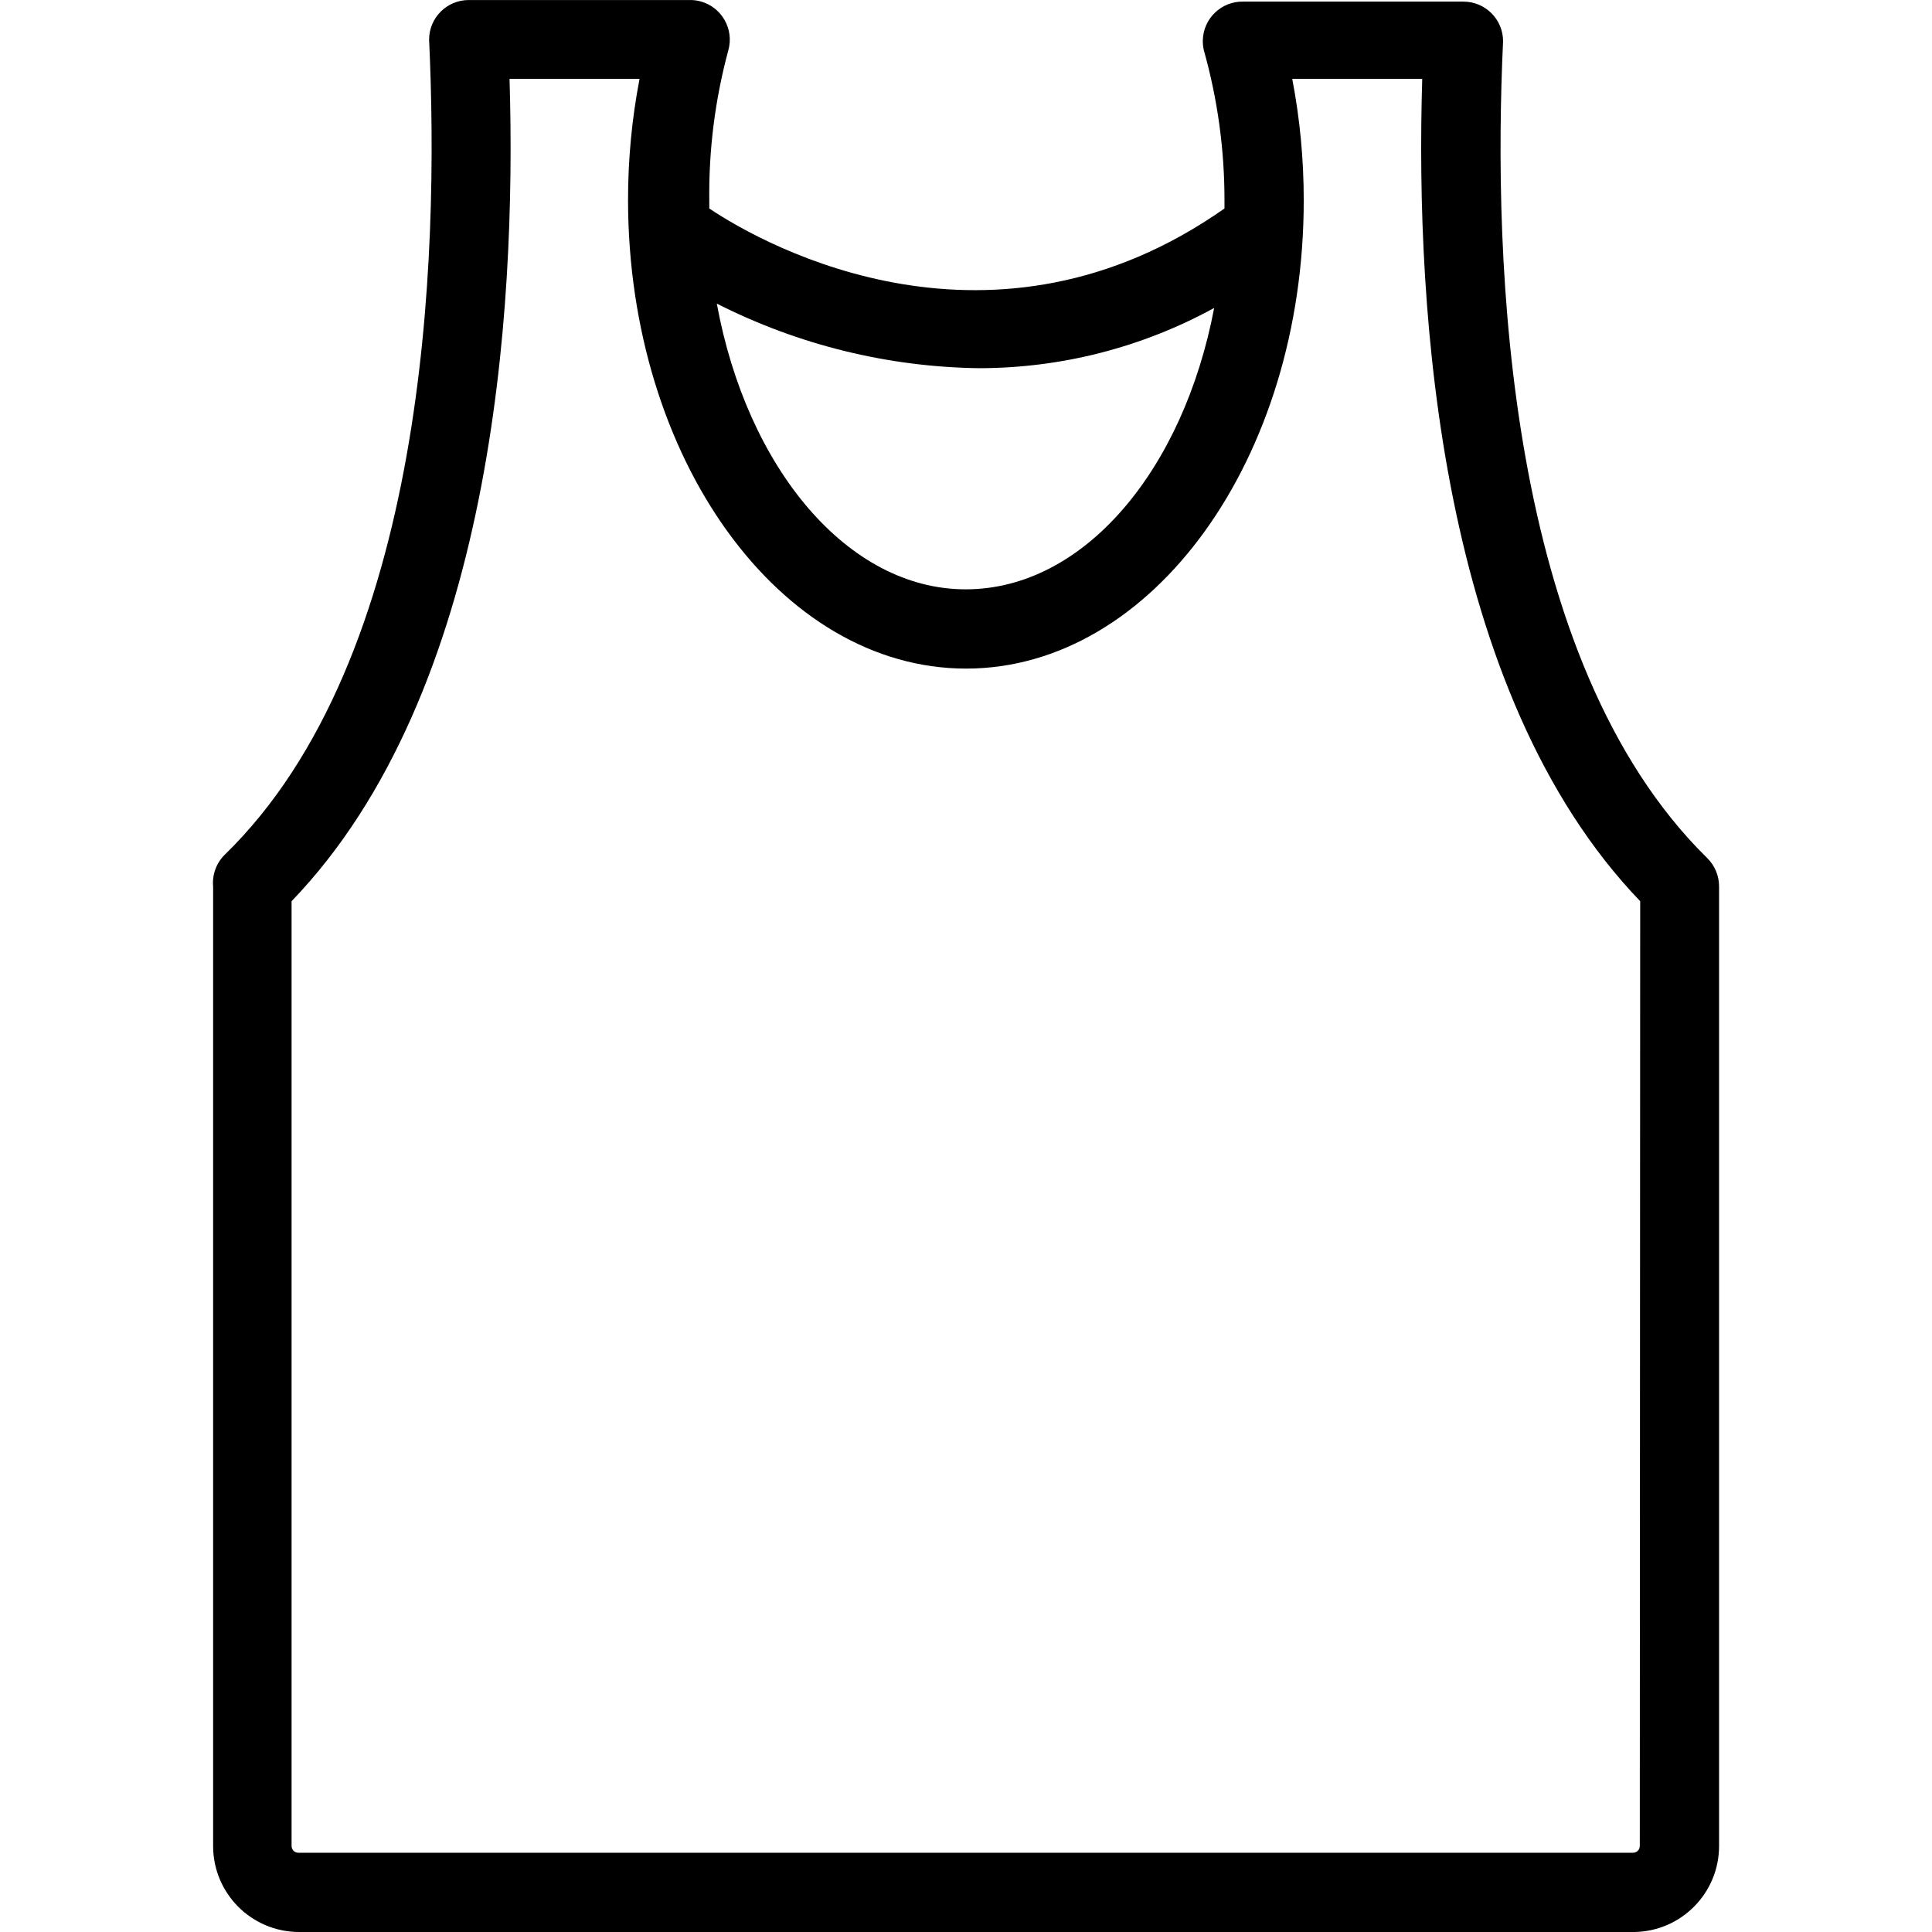 <?xml version="1.0" encoding="iso-8859-1"?>
<!-- Generator: Adobe Illustrator 19.0.0, SVG Export Plug-In . SVG Version: 6.00 Build 0)  -->
<svg version="1.1" id="Capa_1" xmlns="http://www.w3.org/2000/svg" xmlns:xlink="http://www.w3.org/1999/xlink" x="0px" y="0px"
	 viewBox="0 0 390.006 390.006" style="enable-background:new 0 0 390.006 390.006;" xml:space="preserve">
<g>
	<g>
		<path d="M344.62,173.206c-40.72-40-43.28-120.4-41.2-164.88c0-4.418-3.582-8-8-8h-44.4c-4.417-0.119-8.093,3.365-8.212,7.782
			c-0.019,0.692,0.053,1.384,0.212,2.058c2.776,9.867,4.176,20.07,4.16,30.32v1.6c-46.56,32.72-92.08,8-104,0c0-0.56,0-1.04,0-1.52
			c-0.128-10.262,1.164-20.492,3.84-30.4c1.196-4.253-1.282-8.671-5.536-9.867c-0.801-0.225-1.633-0.324-2.464-0.293h-44.4
			c-4.418,0-8,3.582-8,8c2.08,44.4-0.48,124.88-41.28,164.56c-1.688,1.681-2.538,4.028-2.32,6.4v193.68
			c0,9.588,7.772,17.36,17.36,17.36h269.6c9.462-0.174,17.042-7.896,17.04-17.36v-193.68
			C347.032,176.8,346.166,174.722,344.62,173.206z M197.58,74.326c16.61,0.002,32.953-4.18,47.52-12.16
			c-6.24,32.8-26.32,56.8-50.16,56.8c-23.84,0-44.16-24.48-50.24-57.68C161.1,69.612,179.189,74.072,197.58,74.326z M331.02,372.646
			c0,0.751-0.609,1.36-1.36,1.36H60.22c-0.751,0-1.36-0.609-1.36-1.36v-190.72c40.56-42.16,45.44-118.64,44-166h26.24
			c-1.554,8.094-2.331,16.318-2.32,24.56c0.08,52.08,30.64,94.48,68.24,94.48s68.16-42.4,68.16-94.48
			c0.011-8.242-0.766-16.466-2.32-24.56h26.24c-1.44,47.36,3.52,123.84,44,166L331.02,372.646z"/>
	</g>
</g>
<g>
</g>
<g>
</g>
<g>
</g>
<g>
</g>
<g>
</g>
<g>
</g>
<g>
</g>
<g>
</g>
<g>
</g>
<g>
</g>
<g>
</g>
<g>
</g>
<g>
</g>
<g>
</g>
<g>
</g>
</svg>
